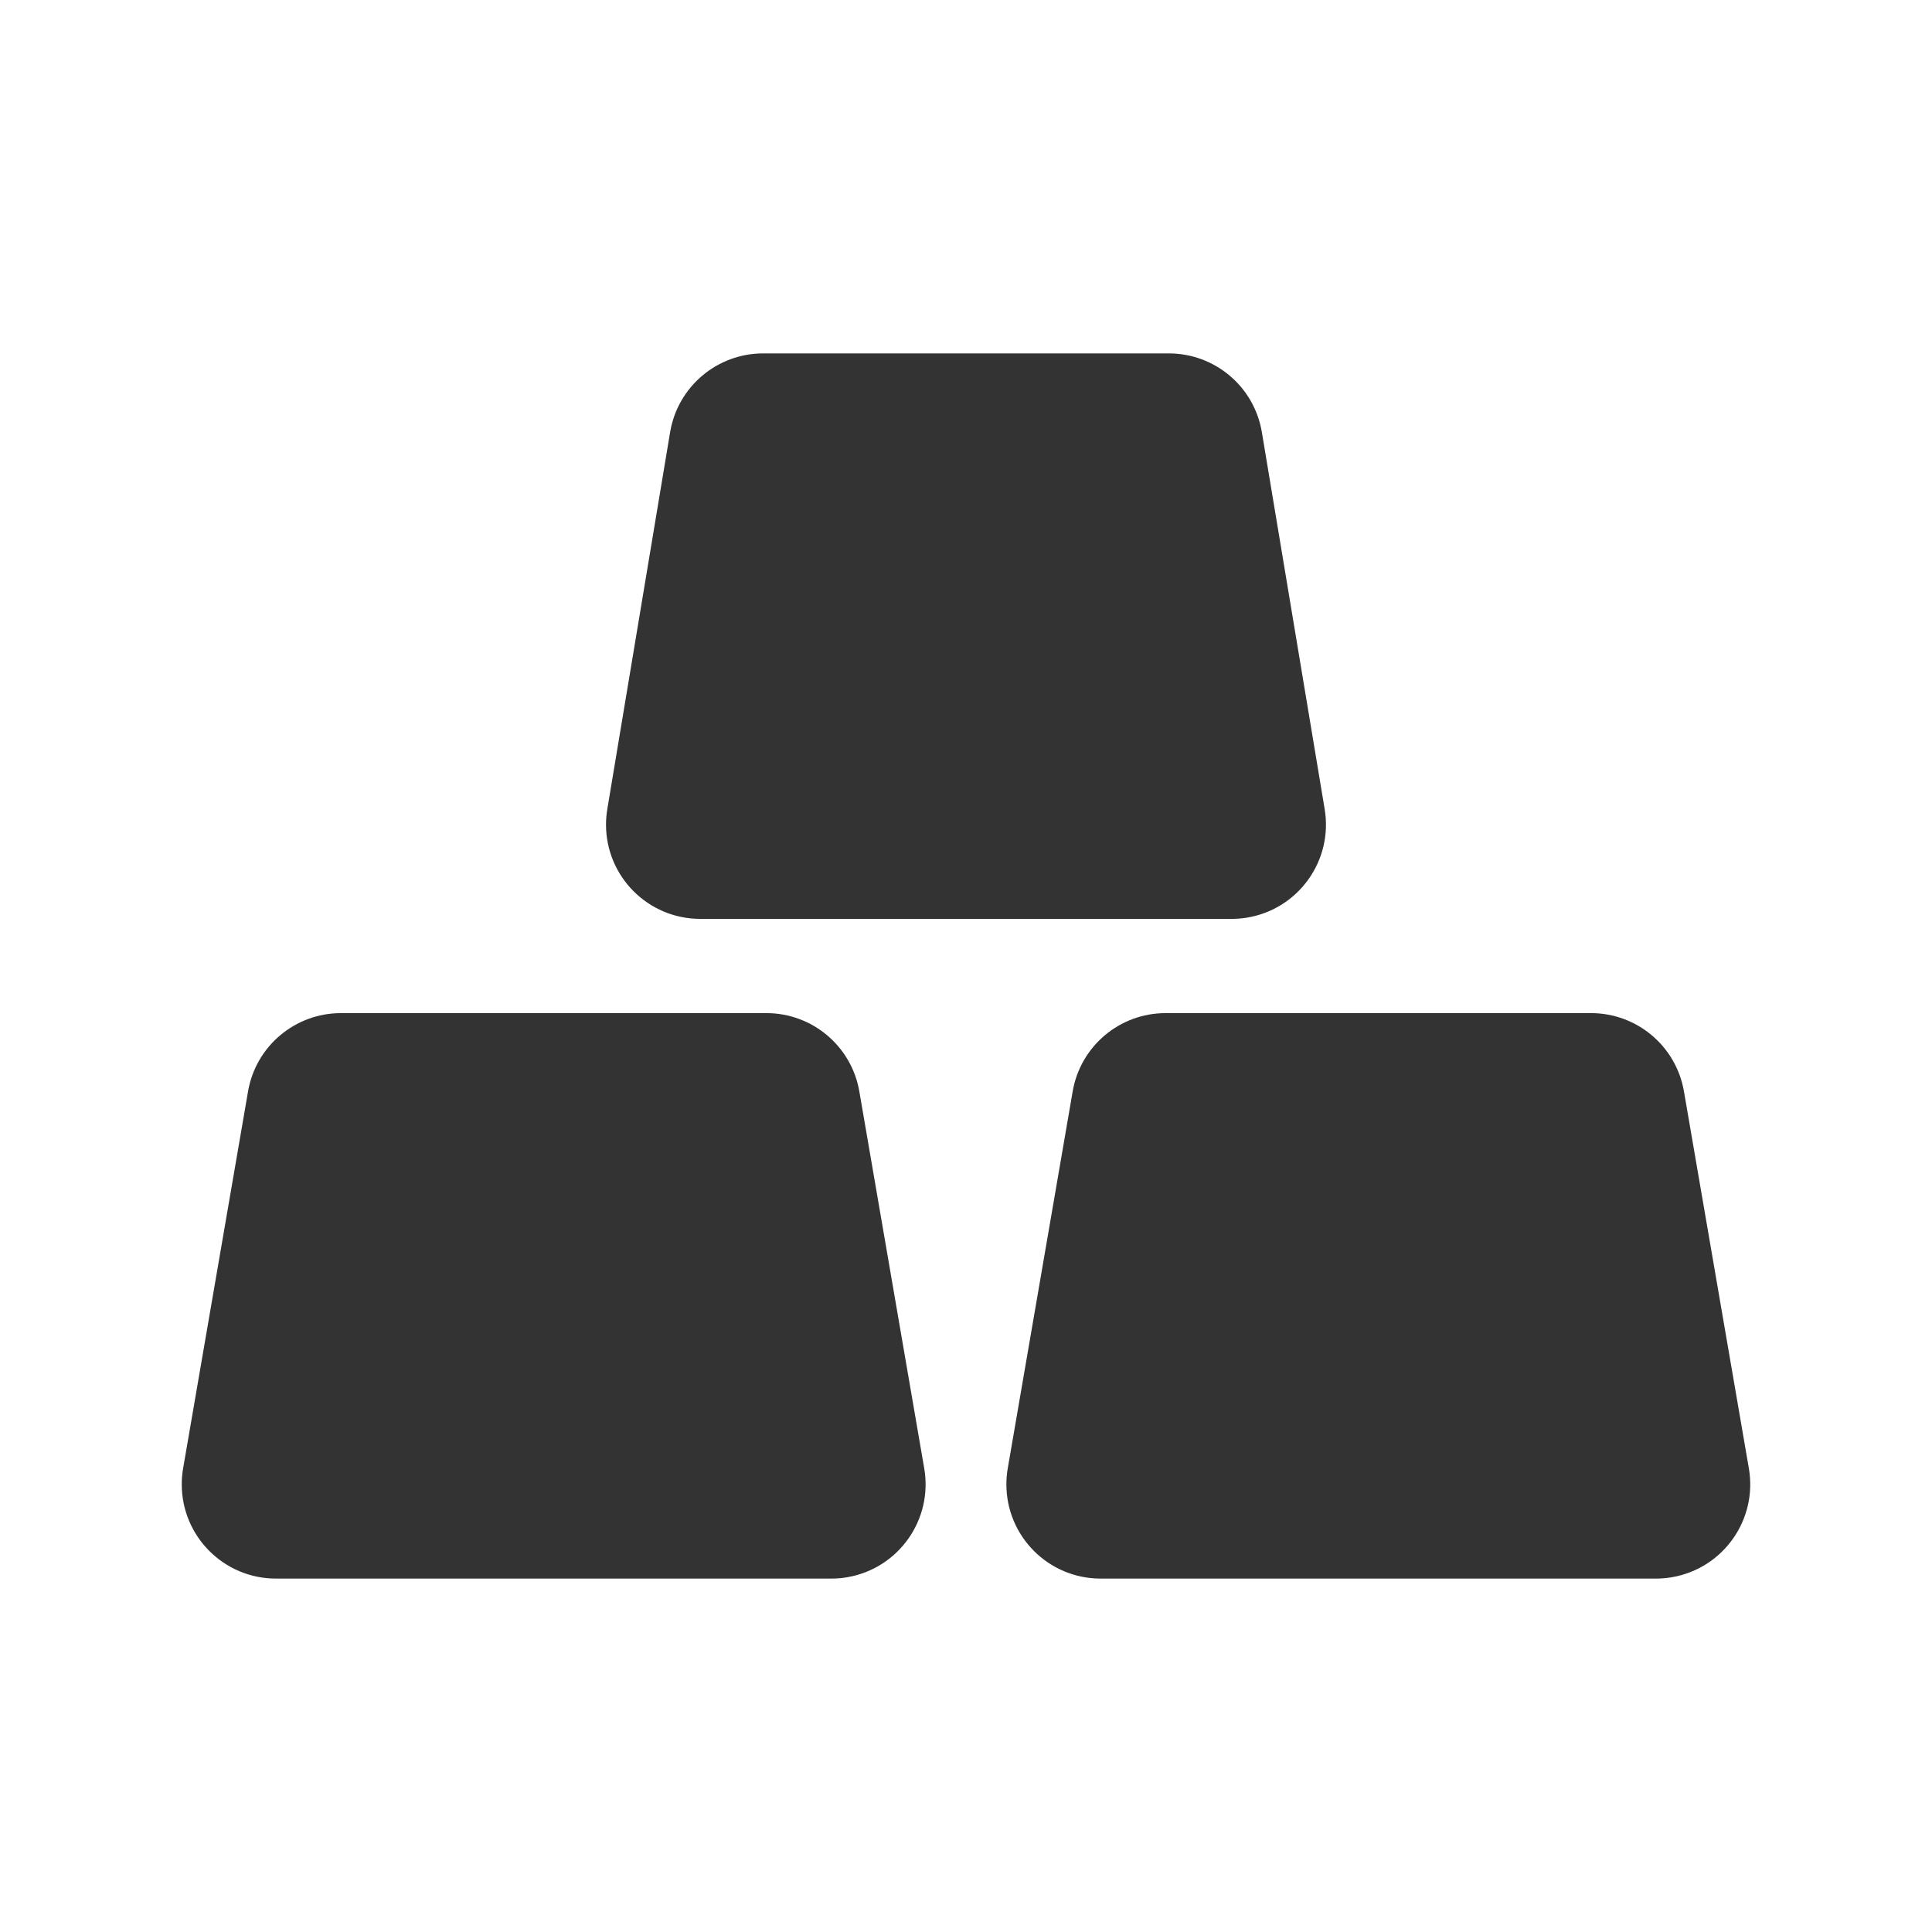 <?xml version="1.0" encoding="UTF-8"?><svg width="82px" height="82px" viewBox="0 0 82 82" version="1.1" xmlns="http://www.w3.org/2000/svg" xmlns:xlink="http://www.w3.org/1999/xlink"><title>黄金@4x</title><g id="--🟠ICON" stroke="none" stroke-width="1" fill="none" fill-rule="evenodd"><g id="财富" transform="translate(-188, -4220)" fill="#333333"><g id="黄金" transform="translate(158, 4220)"><g id="ICON" transform="translate(30, 0)"><g id="黄金" transform="translate(7.714, 15)"><path d="M24.816,28 C26.763,28 28.427,29.402 28.758,31.321 L31.513,47.321 C31.888,49.498 30.427,51.567 28.25,51.942 C28.026,51.981 27.799,52 27.571,52 L4,52 C1.791,52 3.4861003e-14,50.209 3.46389584e-14,48 C3.46389584e-14,47.772 0.019,47.545 0.058,47.321 L2.814,31.321 C3.144,29.402 4.808,28 6.756,28 L24.816,28 Z M59.816,28 C61.763,28 63.427,29.402 63.758,31.321 L66.513,47.321 C66.888,49.498 65.427,51.567 63.25,51.942 C63.026,51.981 62.799,52 62.571,52 L39,52 C36.791,52 35,50.209 35,48 C35,47.772 35.019,47.545 35.058,47.321 L37.814,31.321 C38.144,29.402 39.808,28 41.756,28 L59.816,28 Z M41.897,0 C43.852,-3.59193182e-16 45.521,1.414 45.843,3.342 L48.509,19.342 C48.872,21.521 47.4,23.582 45.221,23.946 C45.004,23.982 44.784,24 44.564,24 L22.007,24 C19.798,24 18.007,22.209 18.007,20 C18.007,19.78 18.026,19.56 18.062,19.342 L20.728,3.342 C21.05,1.414 22.719,3.59193182e-16 24.674,0 L41.897,0 Z" id="形状结合"/></g></g></g></g></g></svg>